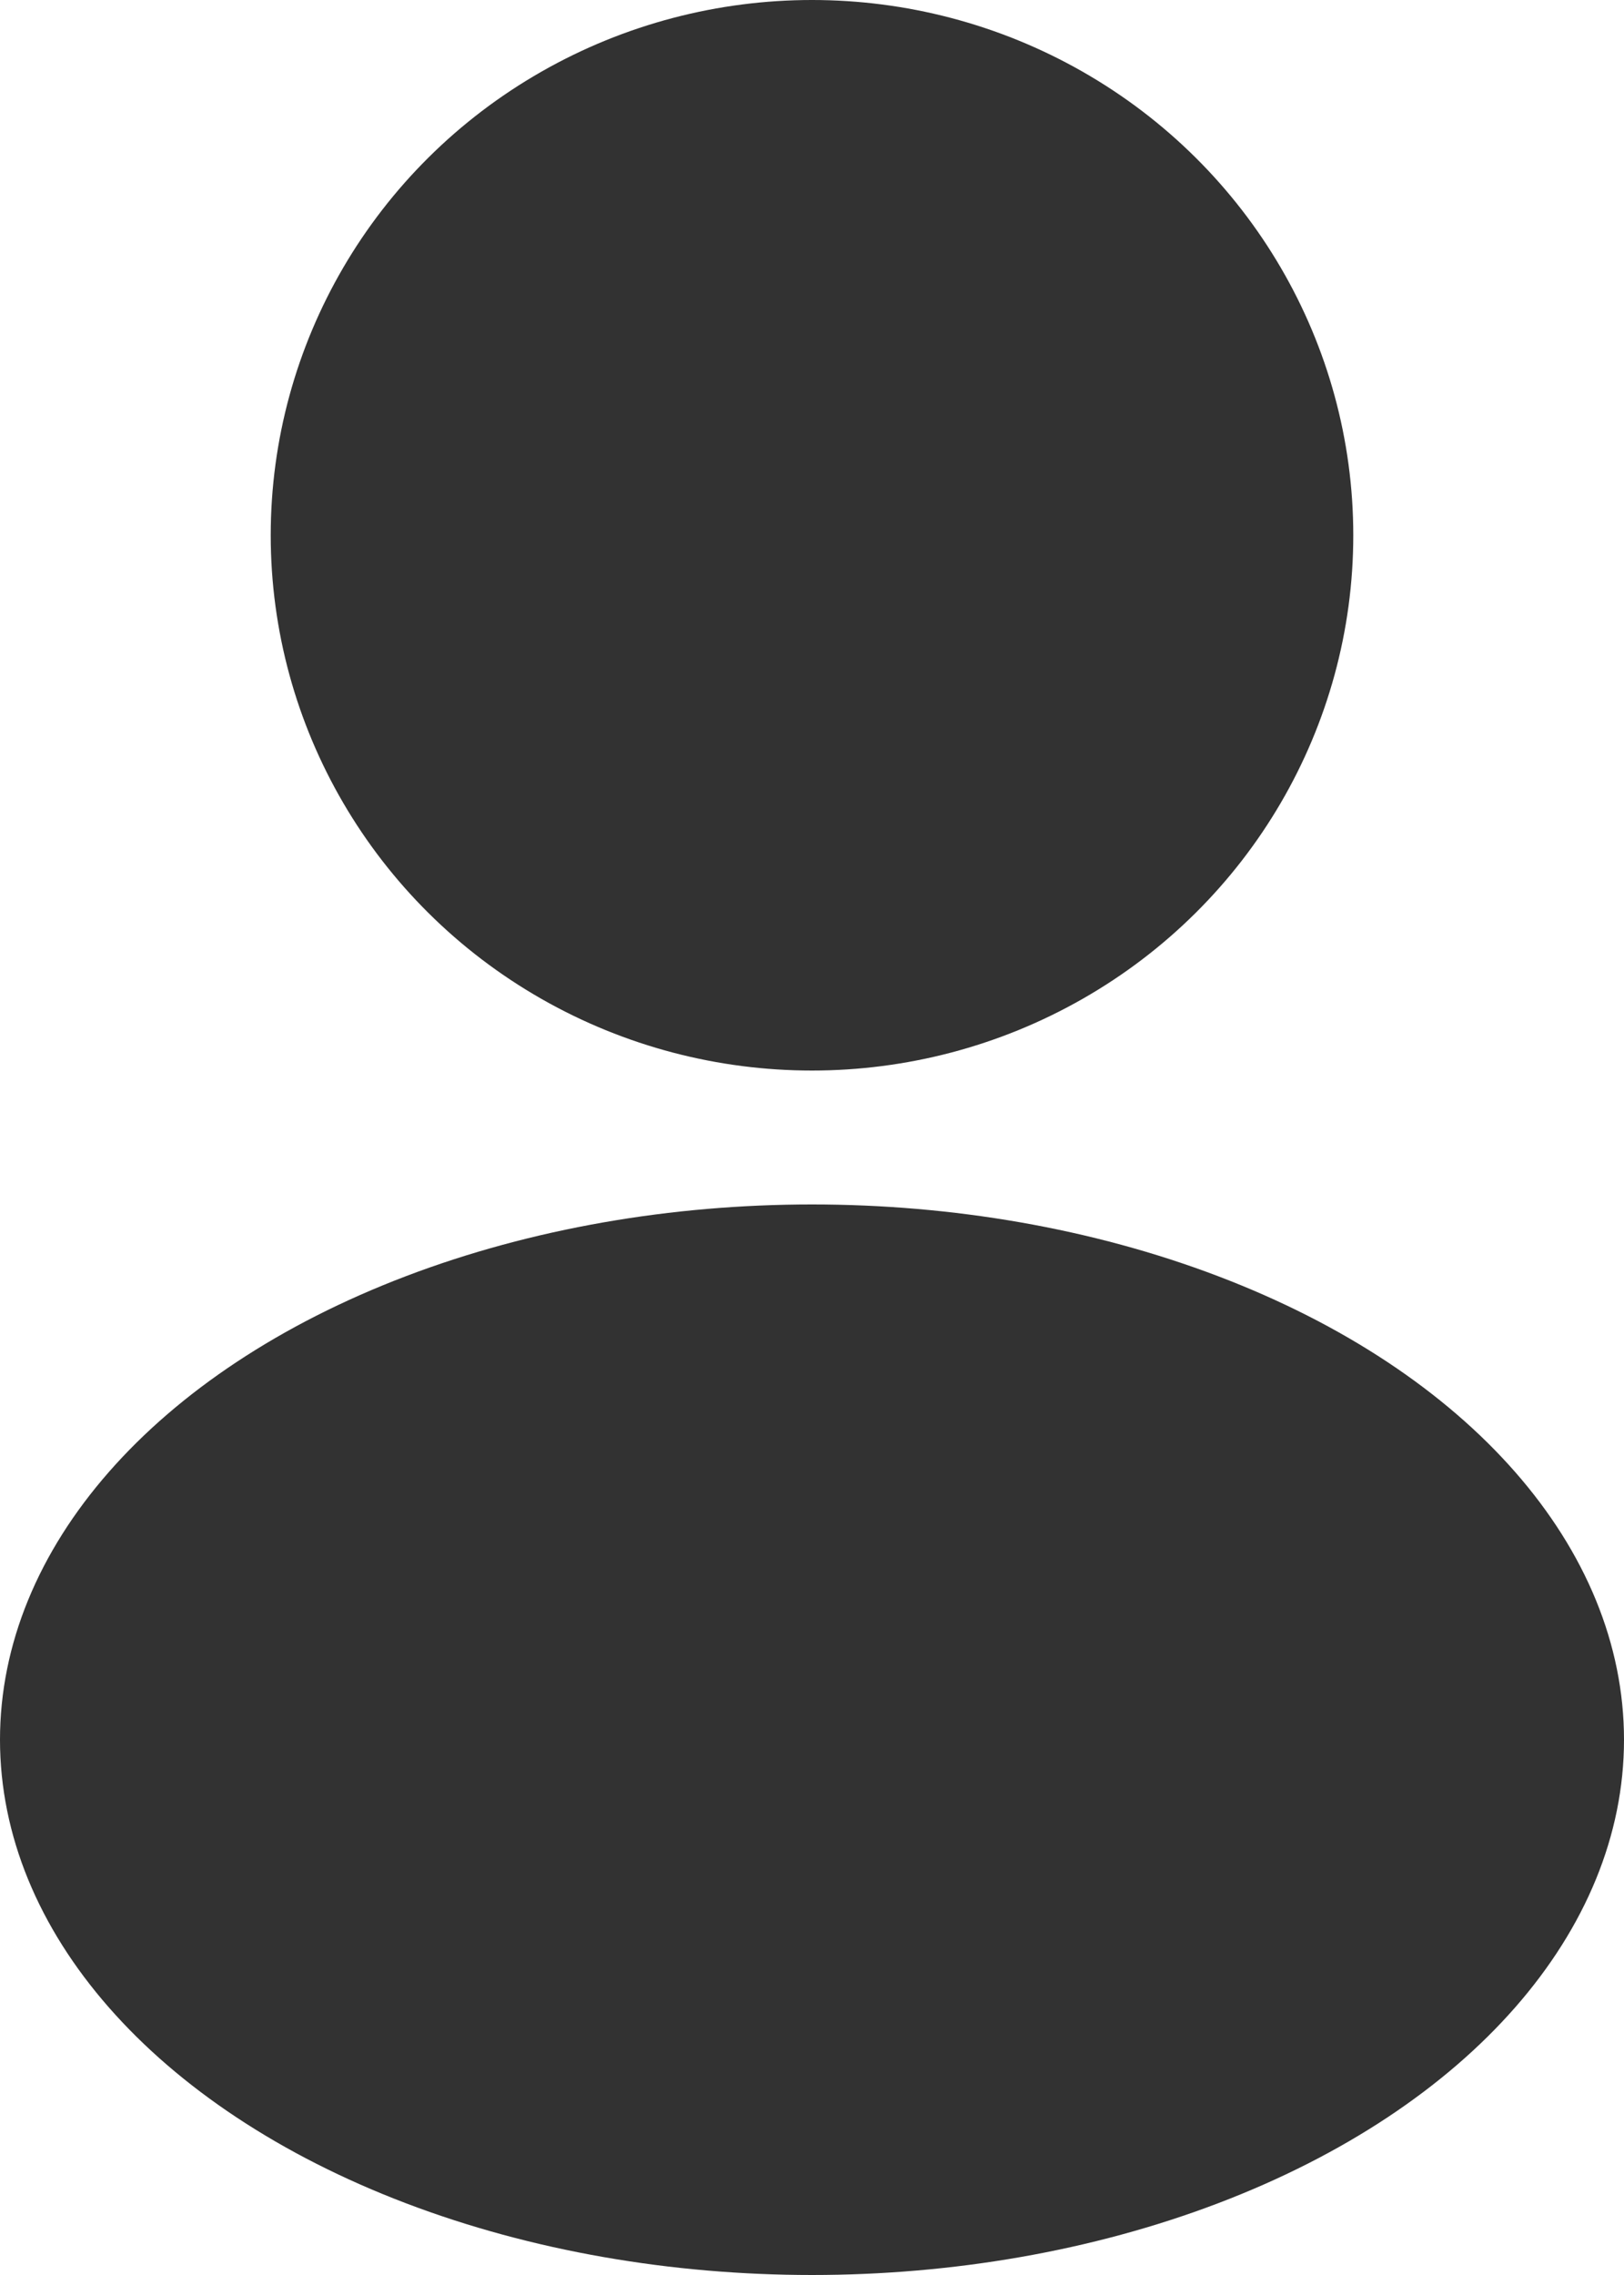 <svg width="10" height="14" viewBox="0 0 10 14" fill="none" xmlns="http://www.w3.org/2000/svg">
<ellipse cx="5" cy="3.294" rx="3.333" ry="3.294" fill="#323232"/>
<ellipse cx="5" cy="10.706" rx="5" ry="3.294" fill="#323232"/>
</svg>
